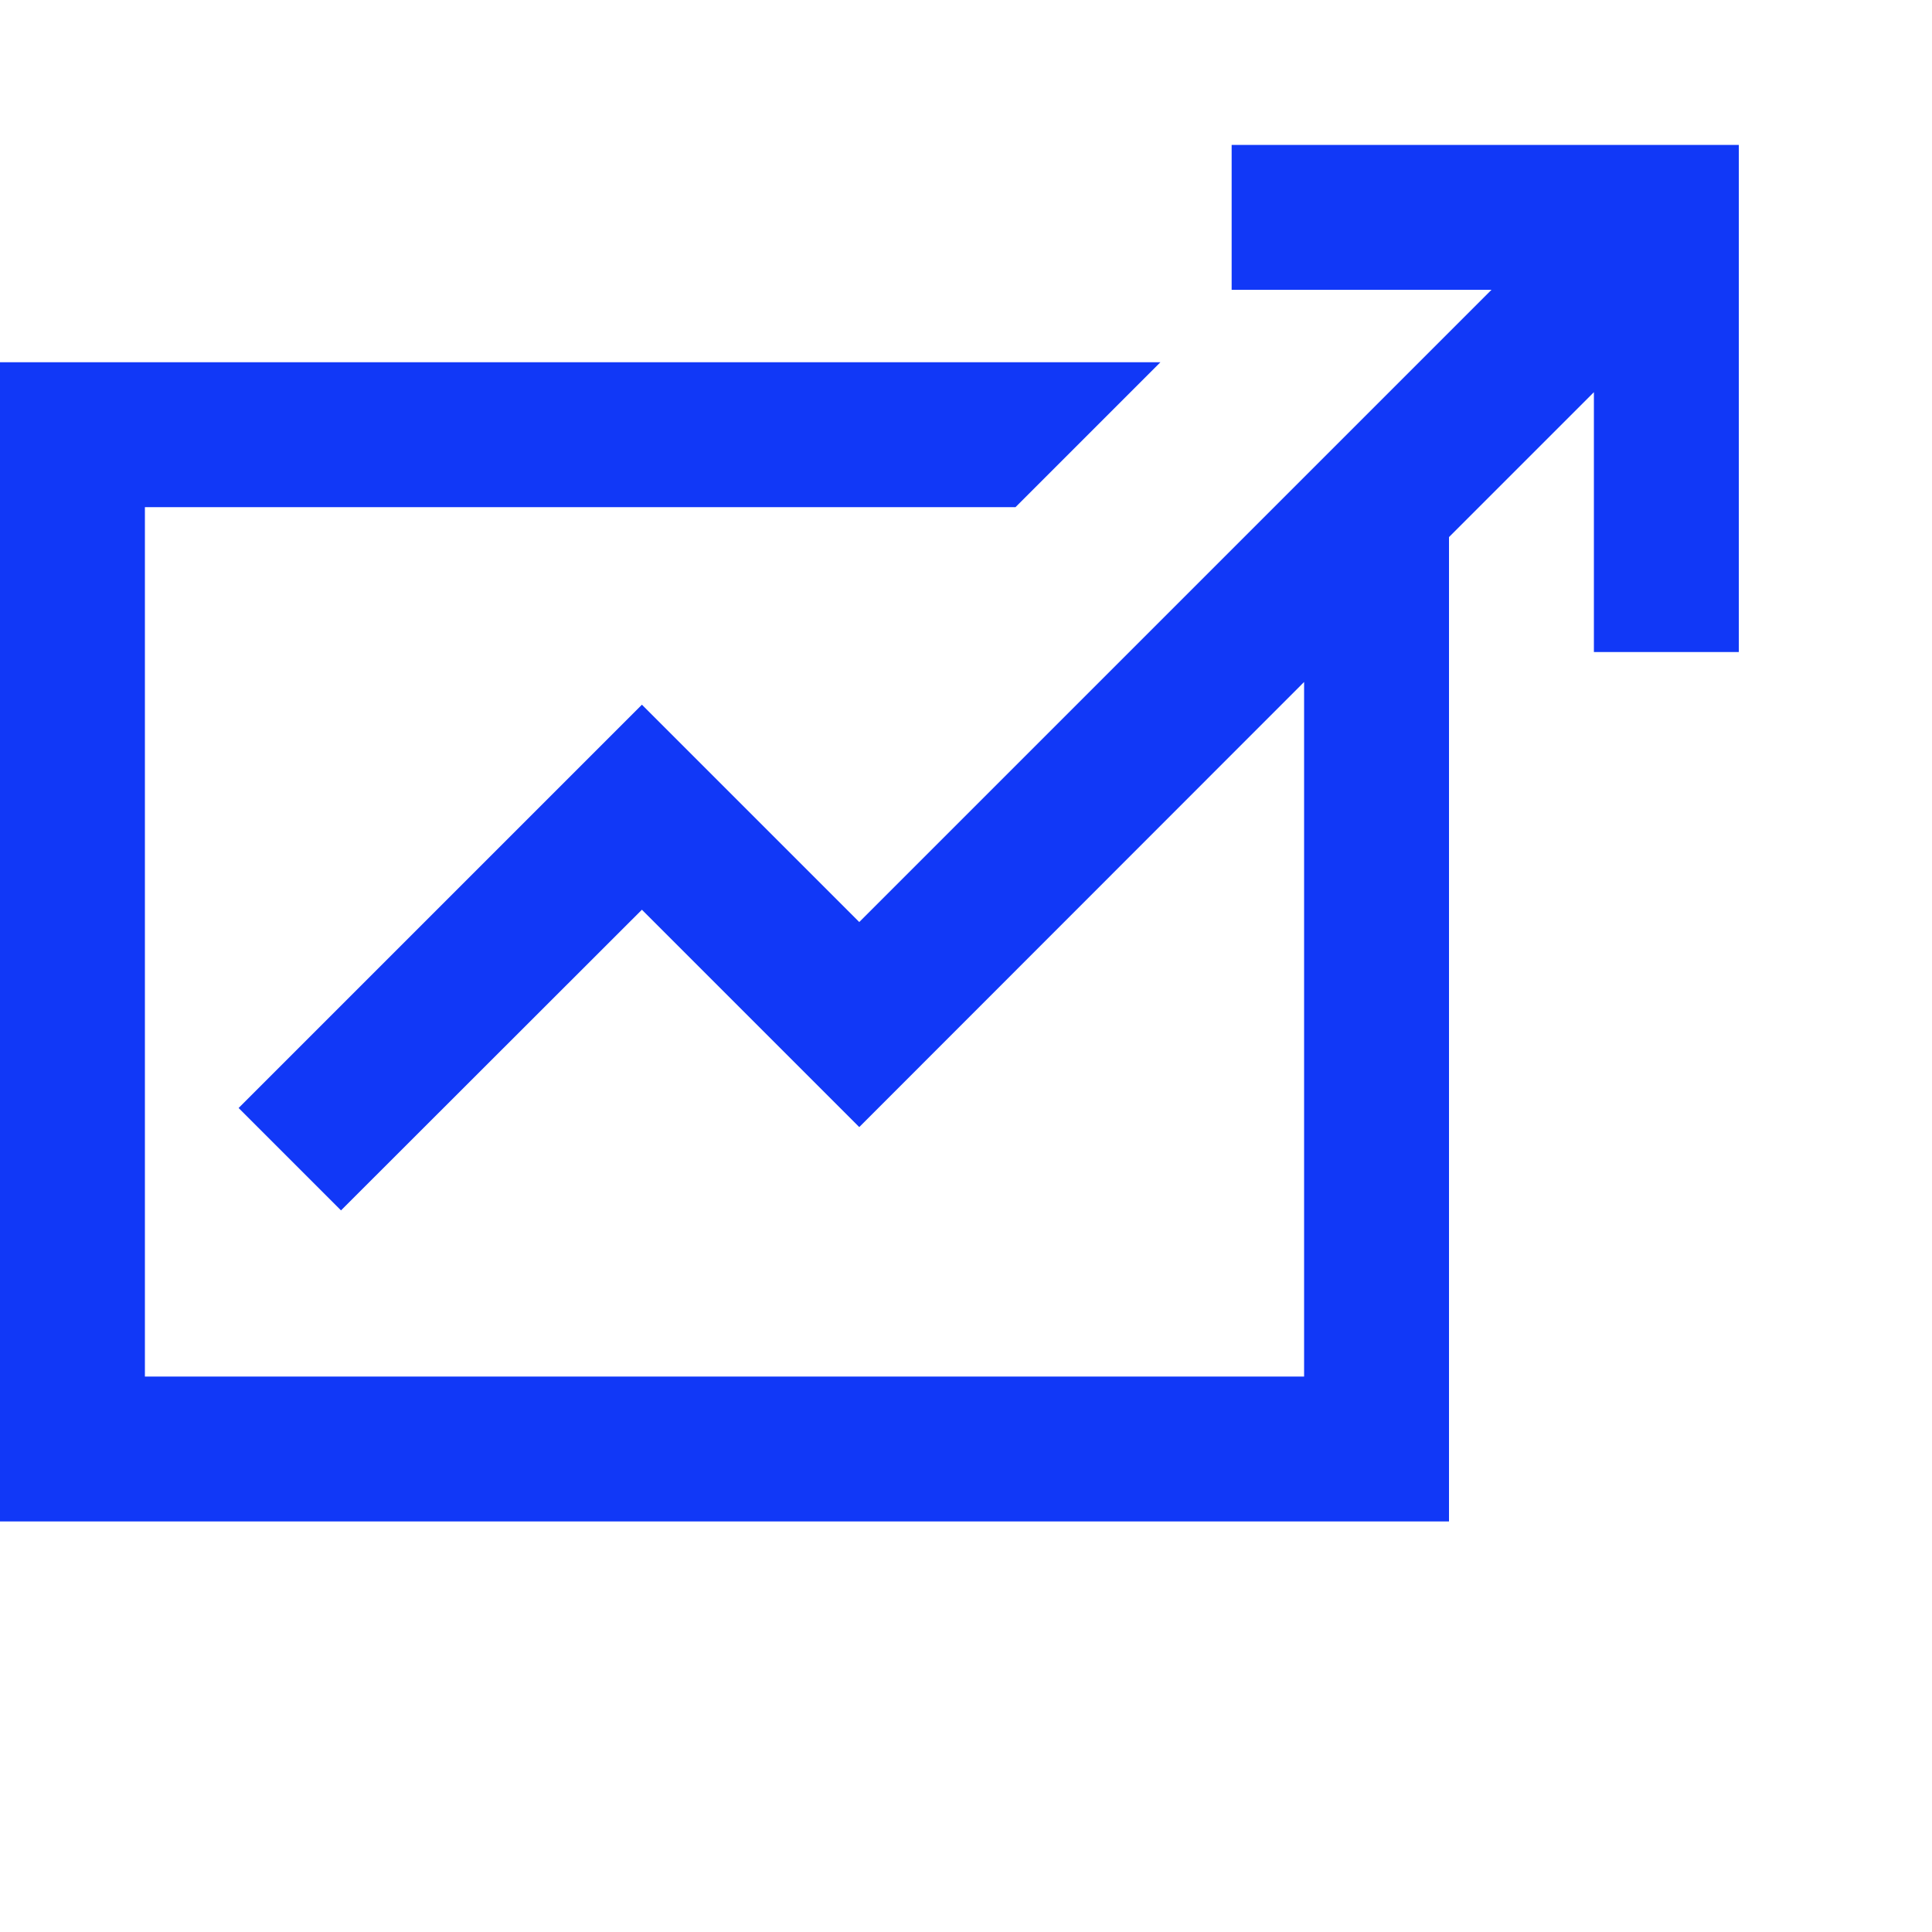<?xml version="1.0" encoding="utf-8"?>
<!-- Generator: Adobe Illustrator 23.0.0, SVG Export Plug-In . SVG Version: 6.00 Build 0)  -->
<svg version="1.1" id="Warstwa_1" xmlns="http://www.w3.org/2000/svg" xmlns:xlink="http://www.w3.org/1999/xlink" x="0px" y="0px"
	 viewBox="0 0 80 80" style="enable-background:new 0 0 80 80;" xml:space="preserve">
<style type="text/css">
	.st0{fill:#1138F7;}
</style>
<polygon class="st0" points="51,6 51,12 61.76,12 35.58,38.18 26.58,29.18 9.88,45.88 14.12,50.12 26.58,37.67 35.58,46.67 
	54,28.24 54,57 6,57 6,21 42.05,21 48.05,15 0,15 0,63 60,63 60,22.24 66,16.24 66,27 72,27 72,6 "/>
</svg>
